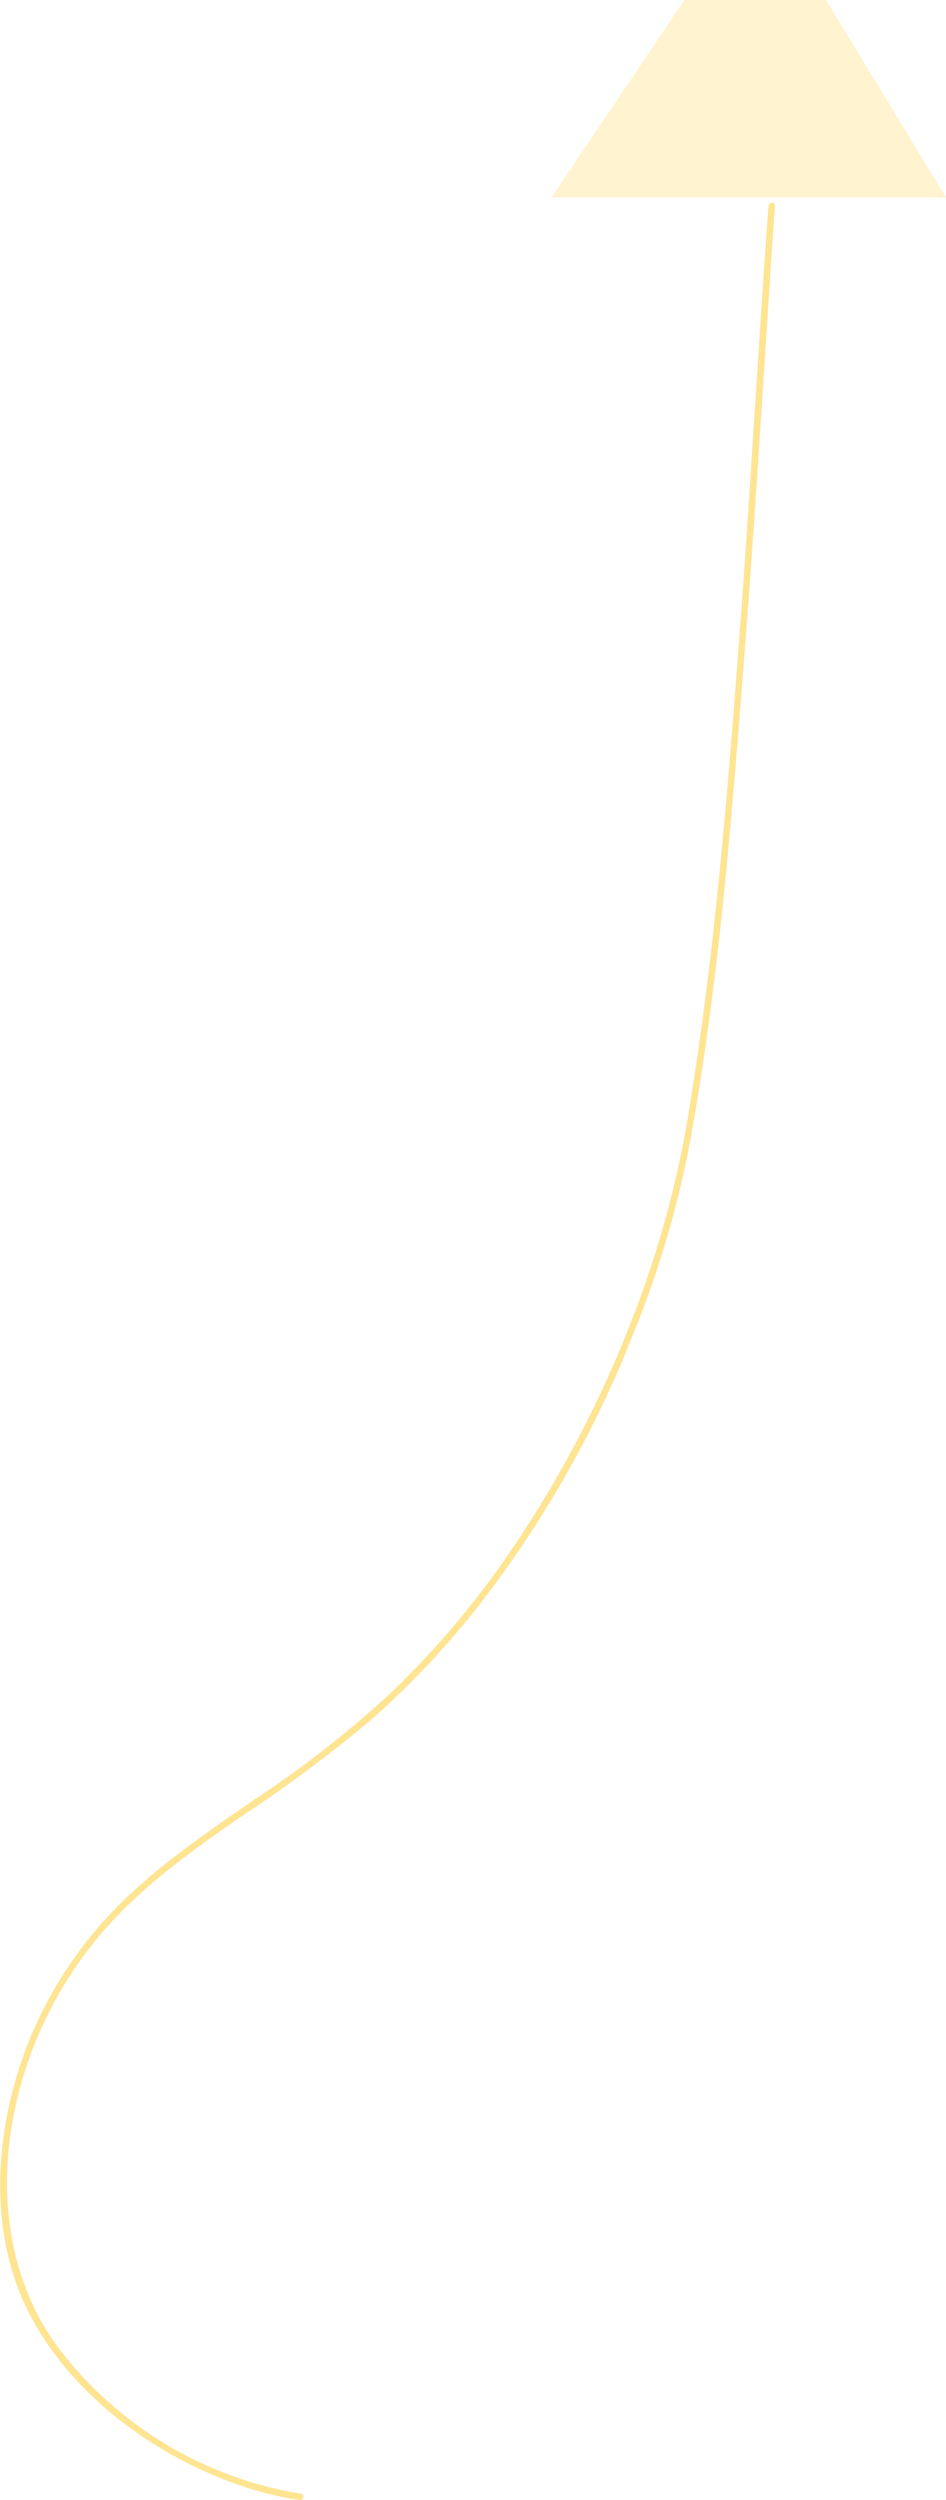 <svg xmlns="http://www.w3.org/2000/svg" viewBox="0 0 110.35 291.37"><defs><style>.cls-1,.cls-3{fill:#ffc517;}.cls-1{opacity:0.2;}.cls-2{opacity:0.47;}</style></defs><g id="圖層_2" data-name="圖層 2"><g id="圖層_1-2" data-name="圖層 1"><polygon class="cls-1" points="79.83 0 64.35 23 110.35 23 96.35 0 79.83 0"/><g class="cls-2"><path class="cls-3" d="M35.12,290.64a44.51,44.51,0,0,1-28.3-17C-.35,264-.55,251.06,3.37,240a46.36,46.36,0,0,1,9.52-15.86c4.47-4.86,9.87-8.72,15.29-12.45a161.45,161.45,0,0,0,15.08-11.22,100.39,100.39,0,0,0,12.65-13.42,127.78,127.78,0,0,0,17.82-31.24,116.17,116.17,0,0,0,6.87-23.34c3.21-17.82,4.65-36,6.07-54C88,61.63,89,44.79,90.12,28c.09-1.33.18-2.65.28-4,0-.48-.72-.48-.75,0-1.18,16-2.05,32-3.24,48-1.41,18.85-2.87,37.8-5.89,56.47A118.8,118.8,0,0,1,75,150.35a133,133,0,0,1-17.36,33.16,103.37,103.37,0,0,1-12.4,14.11,125.54,125.54,0,0,1-15.39,12c-5.3,3.64-10.66,7.27-15.3,11.74A47.68,47.68,0,0,0,4.18,236c-4.54,10-6,22.75-1.12,32.93,4.71,9.69,14.33,16.92,24.31,20.52a40,40,0,0,0,7.55,1.92c.47.07.68-.65.2-.72Z"/></g></g></g></svg>